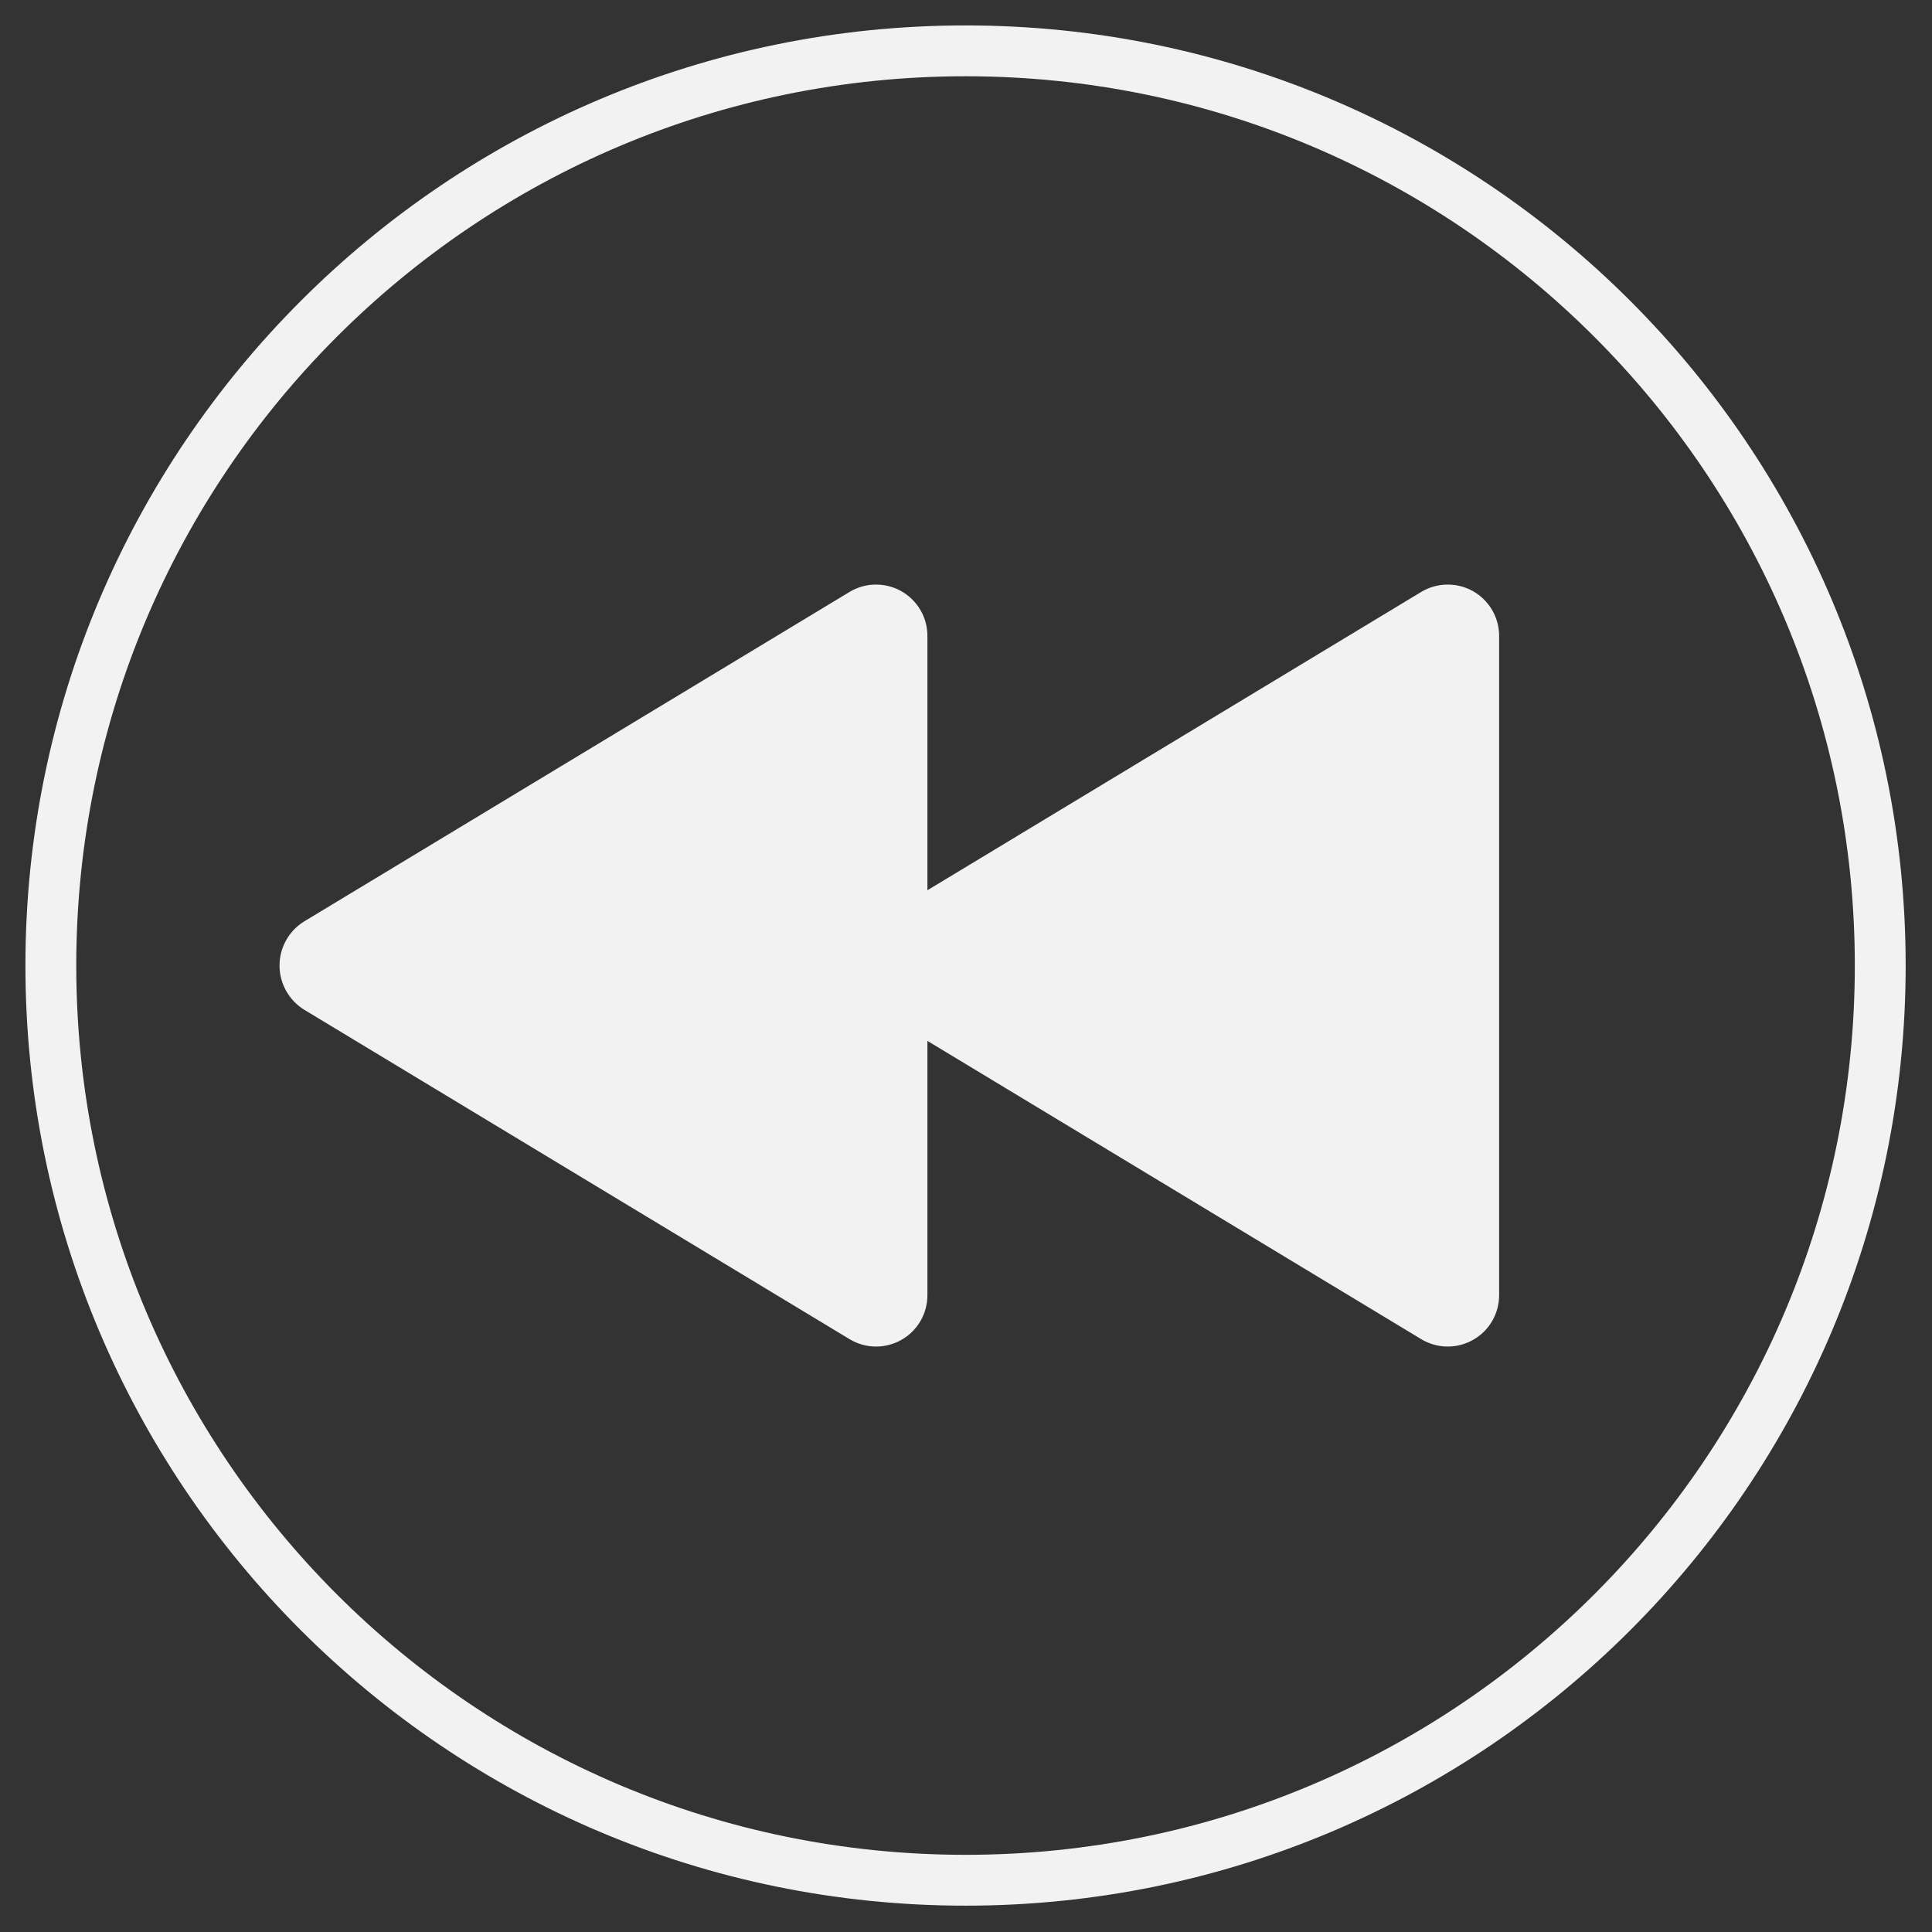 <svg width="38" height="38" viewBox="0 0 38 38" fill="none" xmlns="http://www.w3.org/2000/svg">
<rect x="0" y="0" width="38" height="38" fill="#333333" stroke="none"/>
<path d="M18.991 36.982C28.924 36.982 36.982 28.924 36.982 18.991C36.982 9.059 28.924 1 18.991 1C9.059 1 1 9.059 1 18.991C1 28.924 9.059 36.982 18.991 36.982Z" stroke="#F2F2F2" stroke-miterlimit="10"/>
<path d="M5.988 18.12L16.712 11.641C16.866 11.549 17.041 11.499 17.22 11.498C17.399 11.496 17.576 11.541 17.732 11.63C17.887 11.719 18.017 11.848 18.106 12.003C18.196 12.158 18.242 12.334 18.241 12.514V17.51L27.956 11.641C28.11 11.549 28.286 11.499 28.465 11.498C28.644 11.496 28.82 11.541 28.976 11.63C29.132 11.719 29.261 11.848 29.351 12.003C29.44 12.158 29.487 12.334 29.486 12.514V25.469C29.487 25.648 29.44 25.825 29.351 25.98C29.261 26.135 29.132 26.264 28.976 26.352C28.82 26.441 28.644 26.487 28.465 26.485C28.286 26.483 28.11 26.433 27.956 26.341L18.241 20.473V25.469C18.242 25.648 18.196 25.825 18.106 25.98C18.017 26.135 17.887 26.264 17.732 26.352C17.576 26.441 17.399 26.487 17.22 26.485C17.041 26.483 16.866 26.433 16.712 26.341L5.988 19.863C5.838 19.772 5.715 19.644 5.629 19.491C5.543 19.338 5.498 19.166 5.498 18.991C5.498 18.816 5.543 18.644 5.629 18.491C5.715 18.339 5.838 18.211 5.988 18.12Z" fill="#F2F2F2"/>
</svg>
